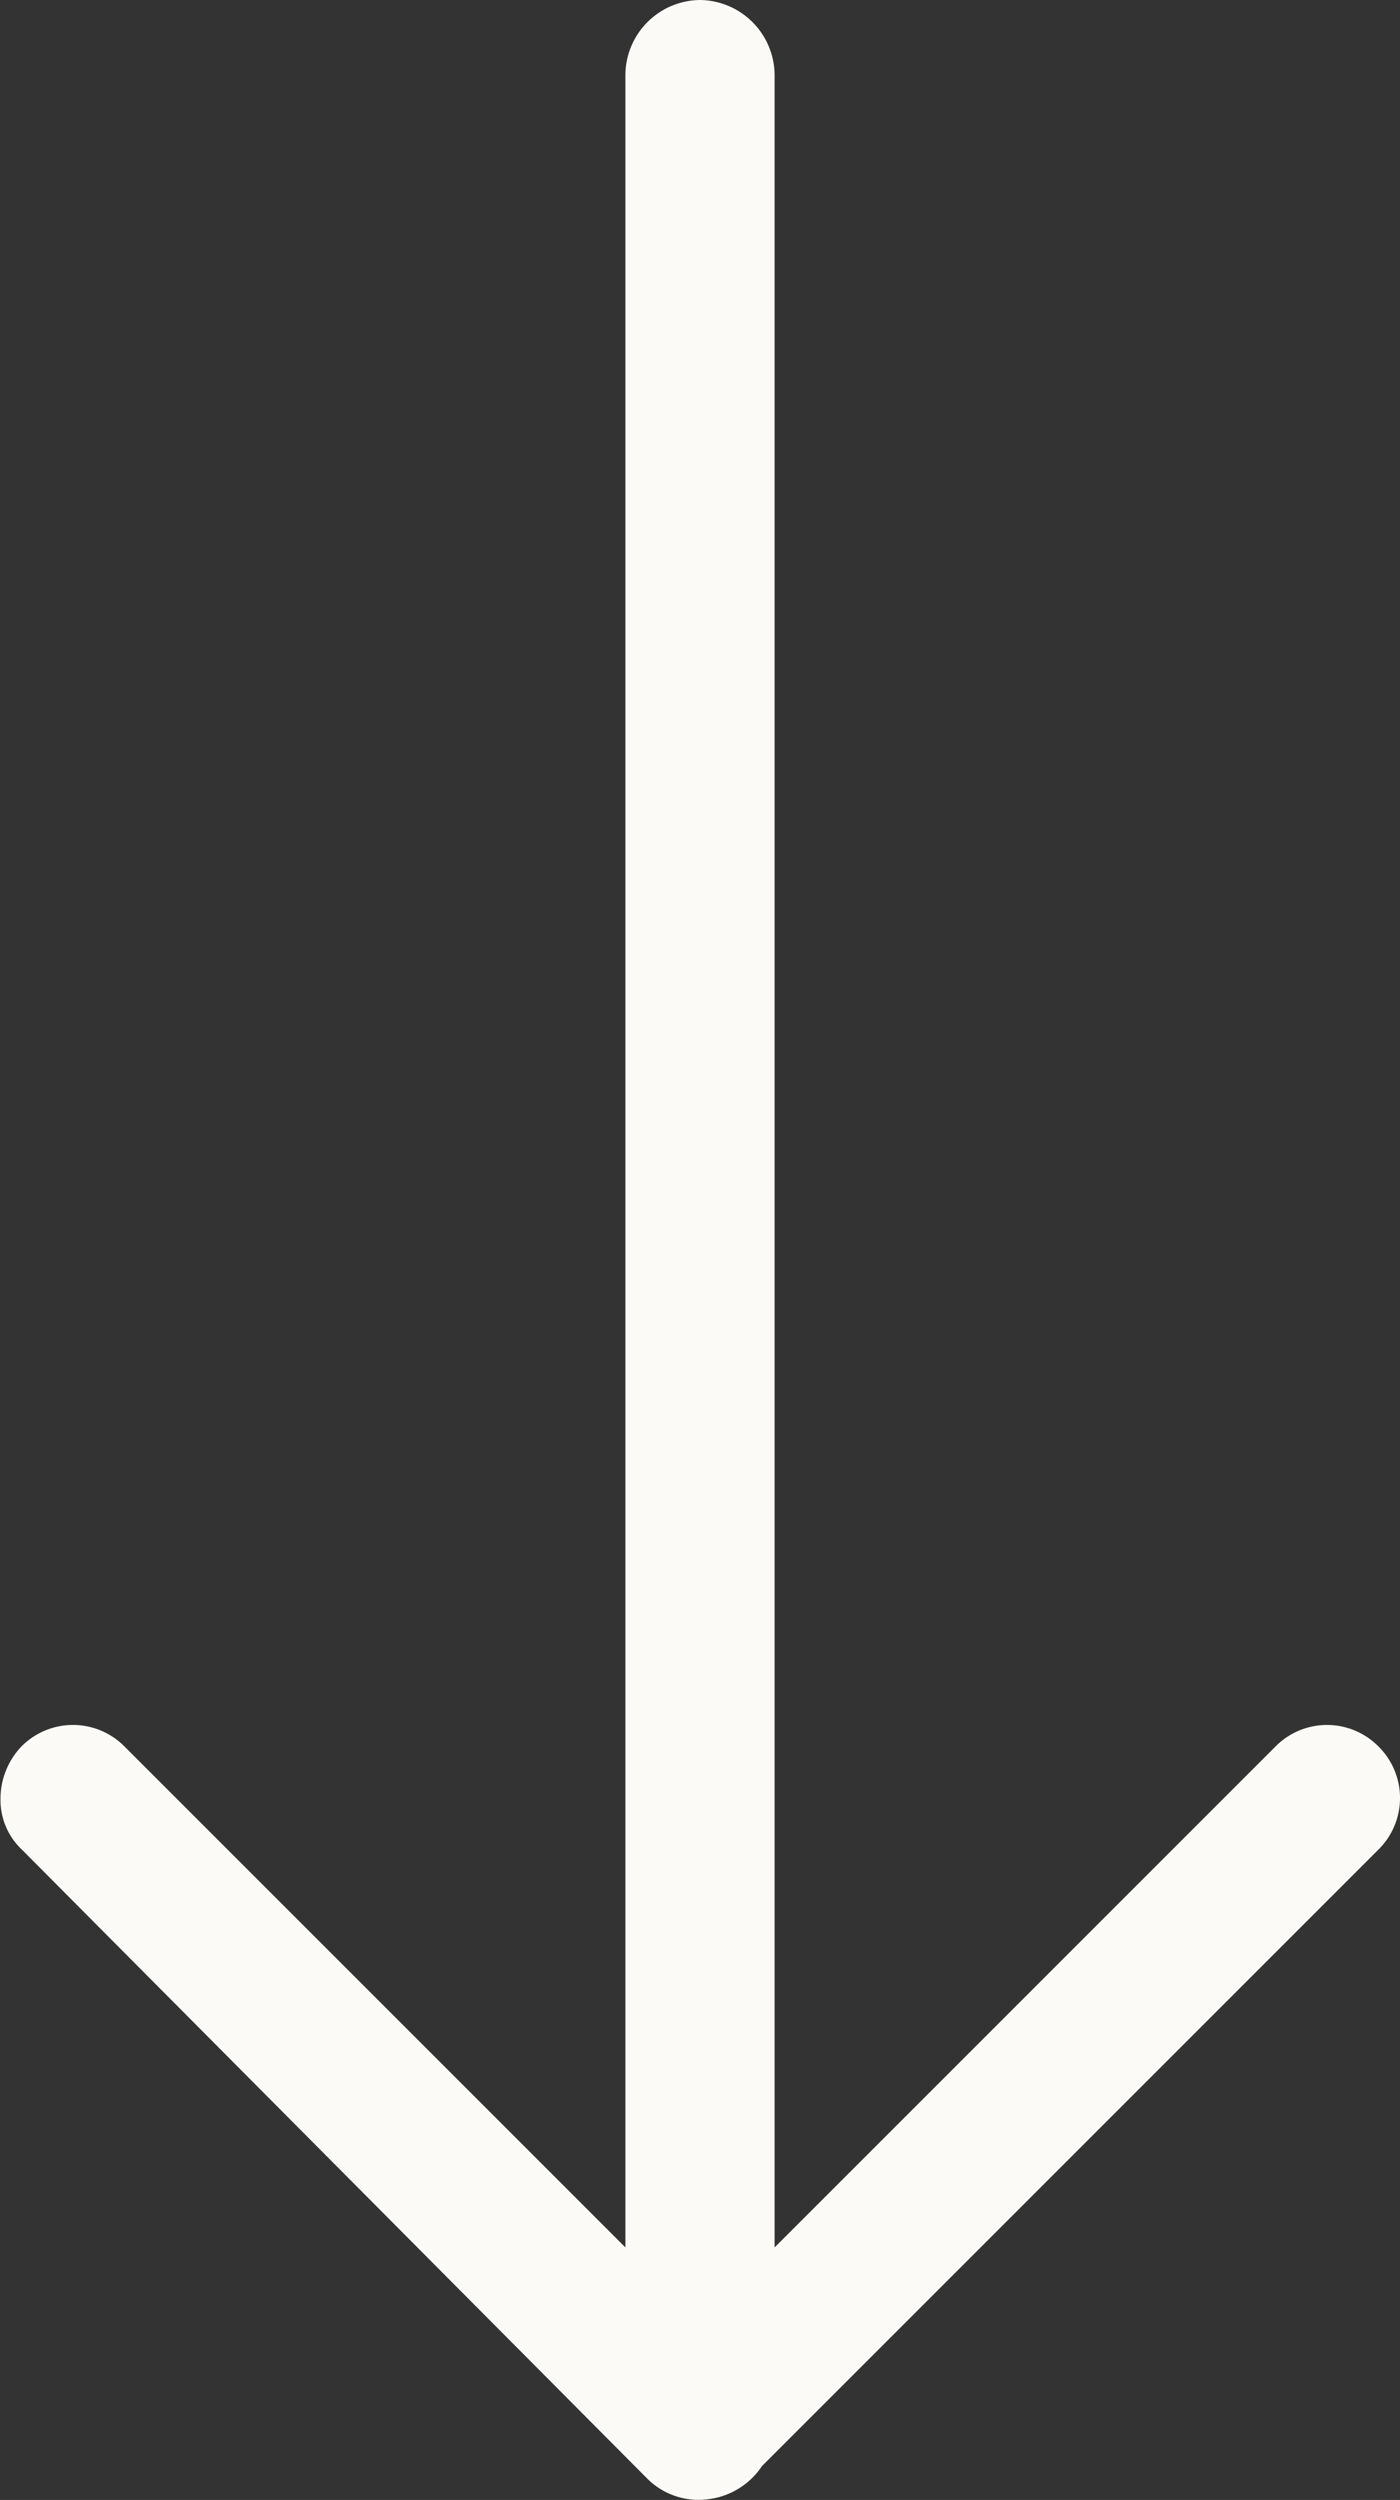 <svg xmlns="http://www.w3.org/2000/svg" width="14" height="24.998" viewBox="0 0 14 24.998">
  <rect x="0" y="0" width="14" height="24.998" fill="#333333" stroke="none"/>
  <path id="arrow-white" d="M-767.536-1858.441a.724.724,0,0,1,0-1.031l5.009-5.009h-21.727a.754.754,0,0,1-.746-.746.755.755,0,0,1,.746-.746h21.727l-5.009-5.009a.723.723,0,0,1,0-1.03.724.724,0,0,1,1.03,0l6.165,6.165a.756.756,0,0,1,.333.55.725.725,0,0,1-.21.6l-6.288,6.252a.68.68,0,0,1-.5.213A.758.758,0,0,1-767.536-1858.441Z" transform="translate(-1858.227 785) rotate(90)" fill="#fbfaf6"/>
</svg>
